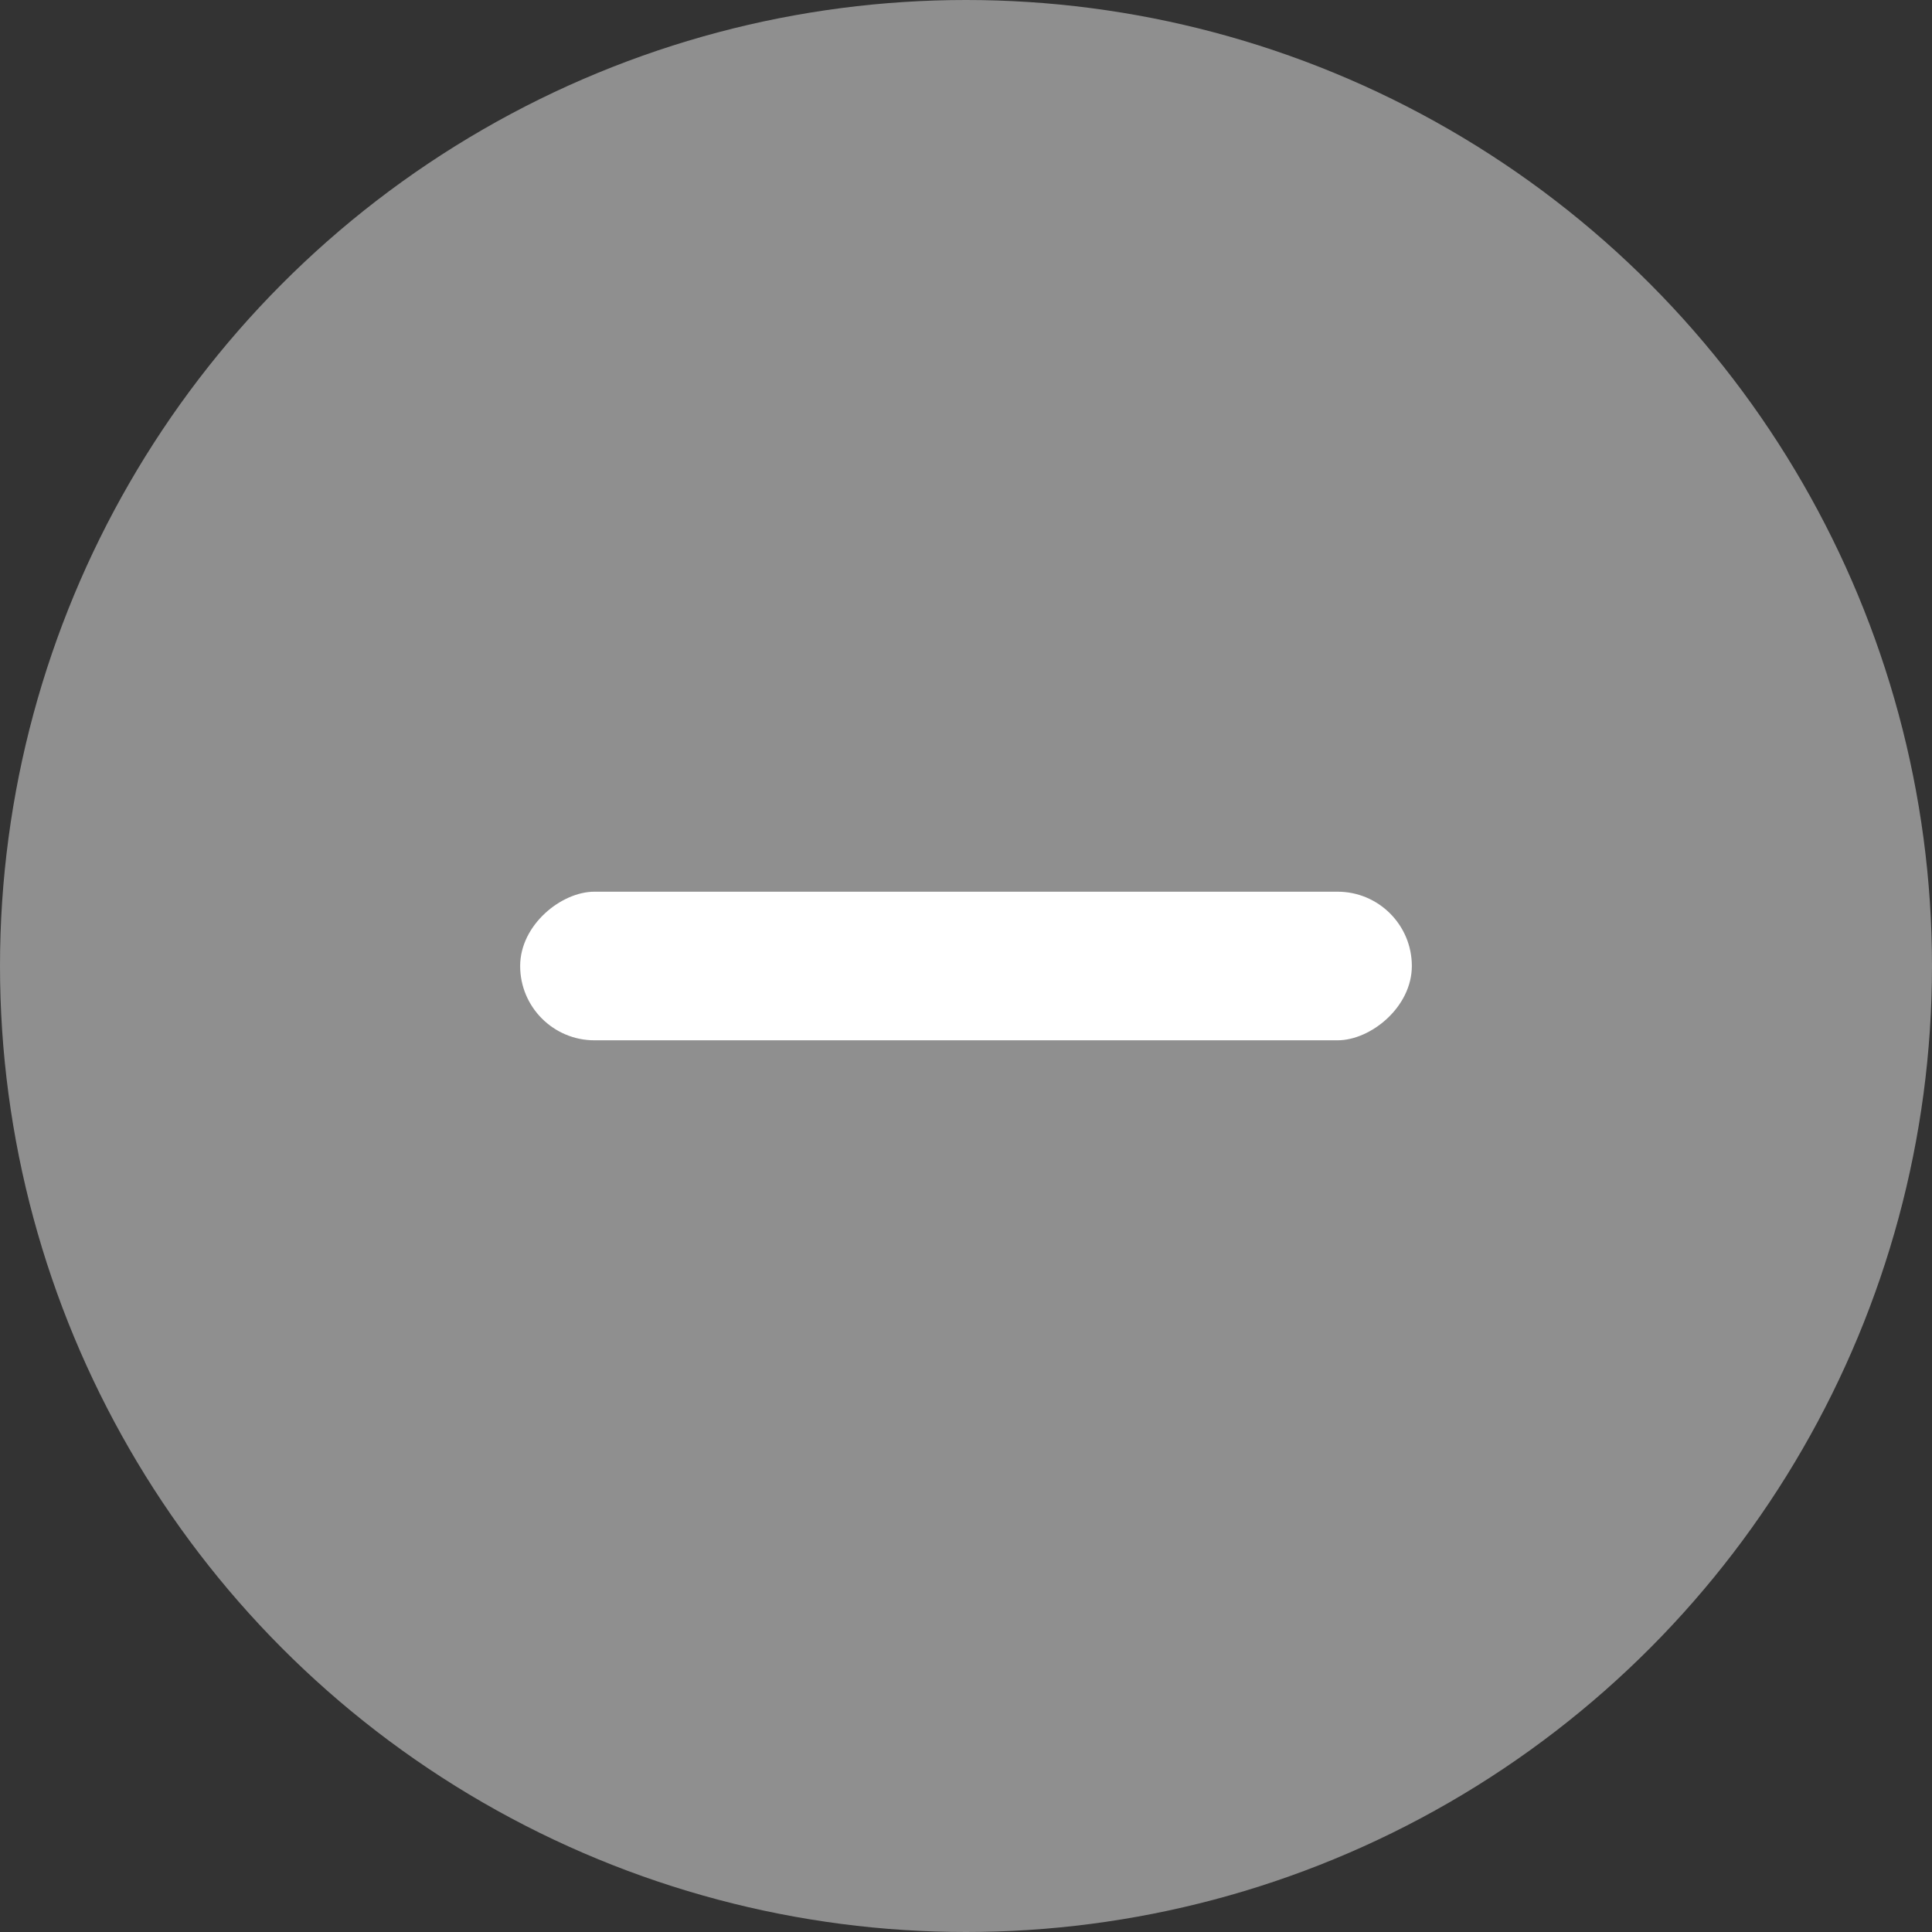 <svg width="26" height="26" viewBox="0 0 26 26" fill="none" xmlns="http://www.w3.org/2000/svg">
<rect x="0" y="0" width="26" height="26" fill="#333333" stroke="none"/>
<circle cx="13" cy="13" r="13" fill="#8F8F8F"/>
<rect x="19" y="12" width="2" height="12" rx="1" transform="rotate(90 19 12)" fill="white"/>
</svg>
